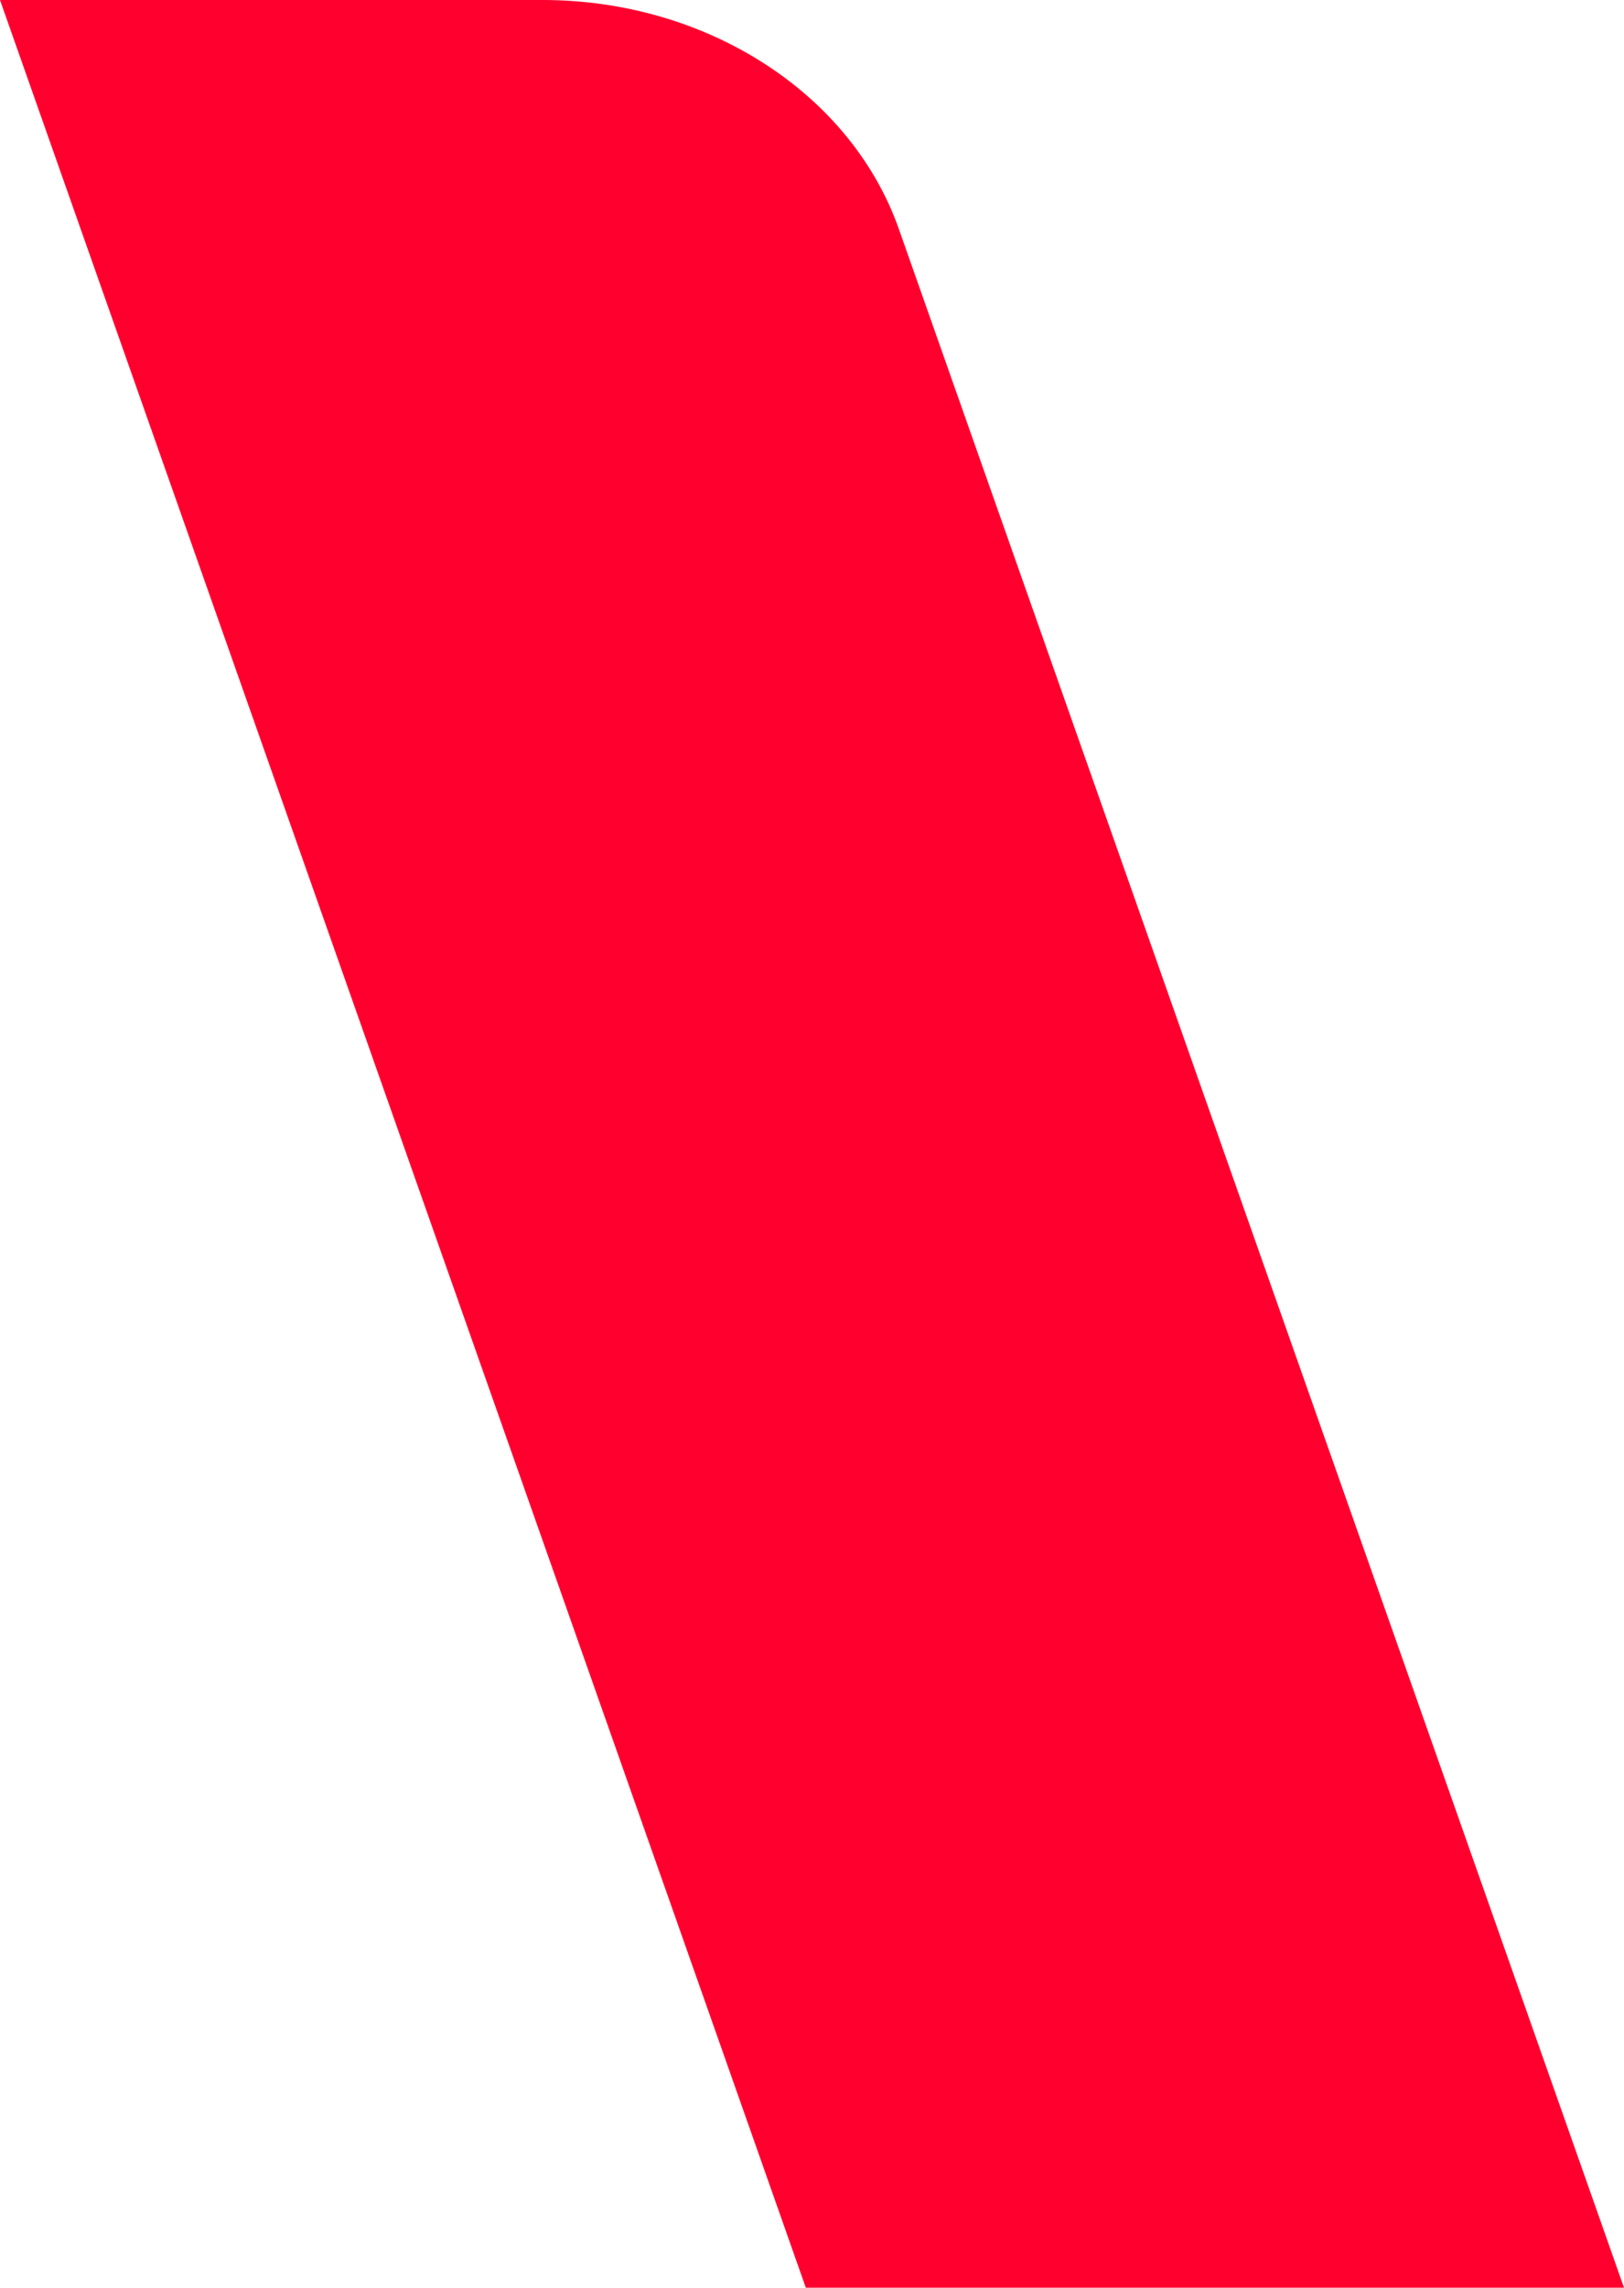 <svg xmlns="http://www.w3.org/2000/svg" width="389.168" height="548.03" viewBox="0 0 389.168 548.03">
  <path id="Kontur_186" data-name="Kontur 186" d="M589.1,3120.664H393.033l-193.1-548.03H329.949c39.249,0,73.9,22.265,85.384,54.87Z" transform="translate(-199.932 -2572.634)" fill="#ff002e"/>
</svg>
